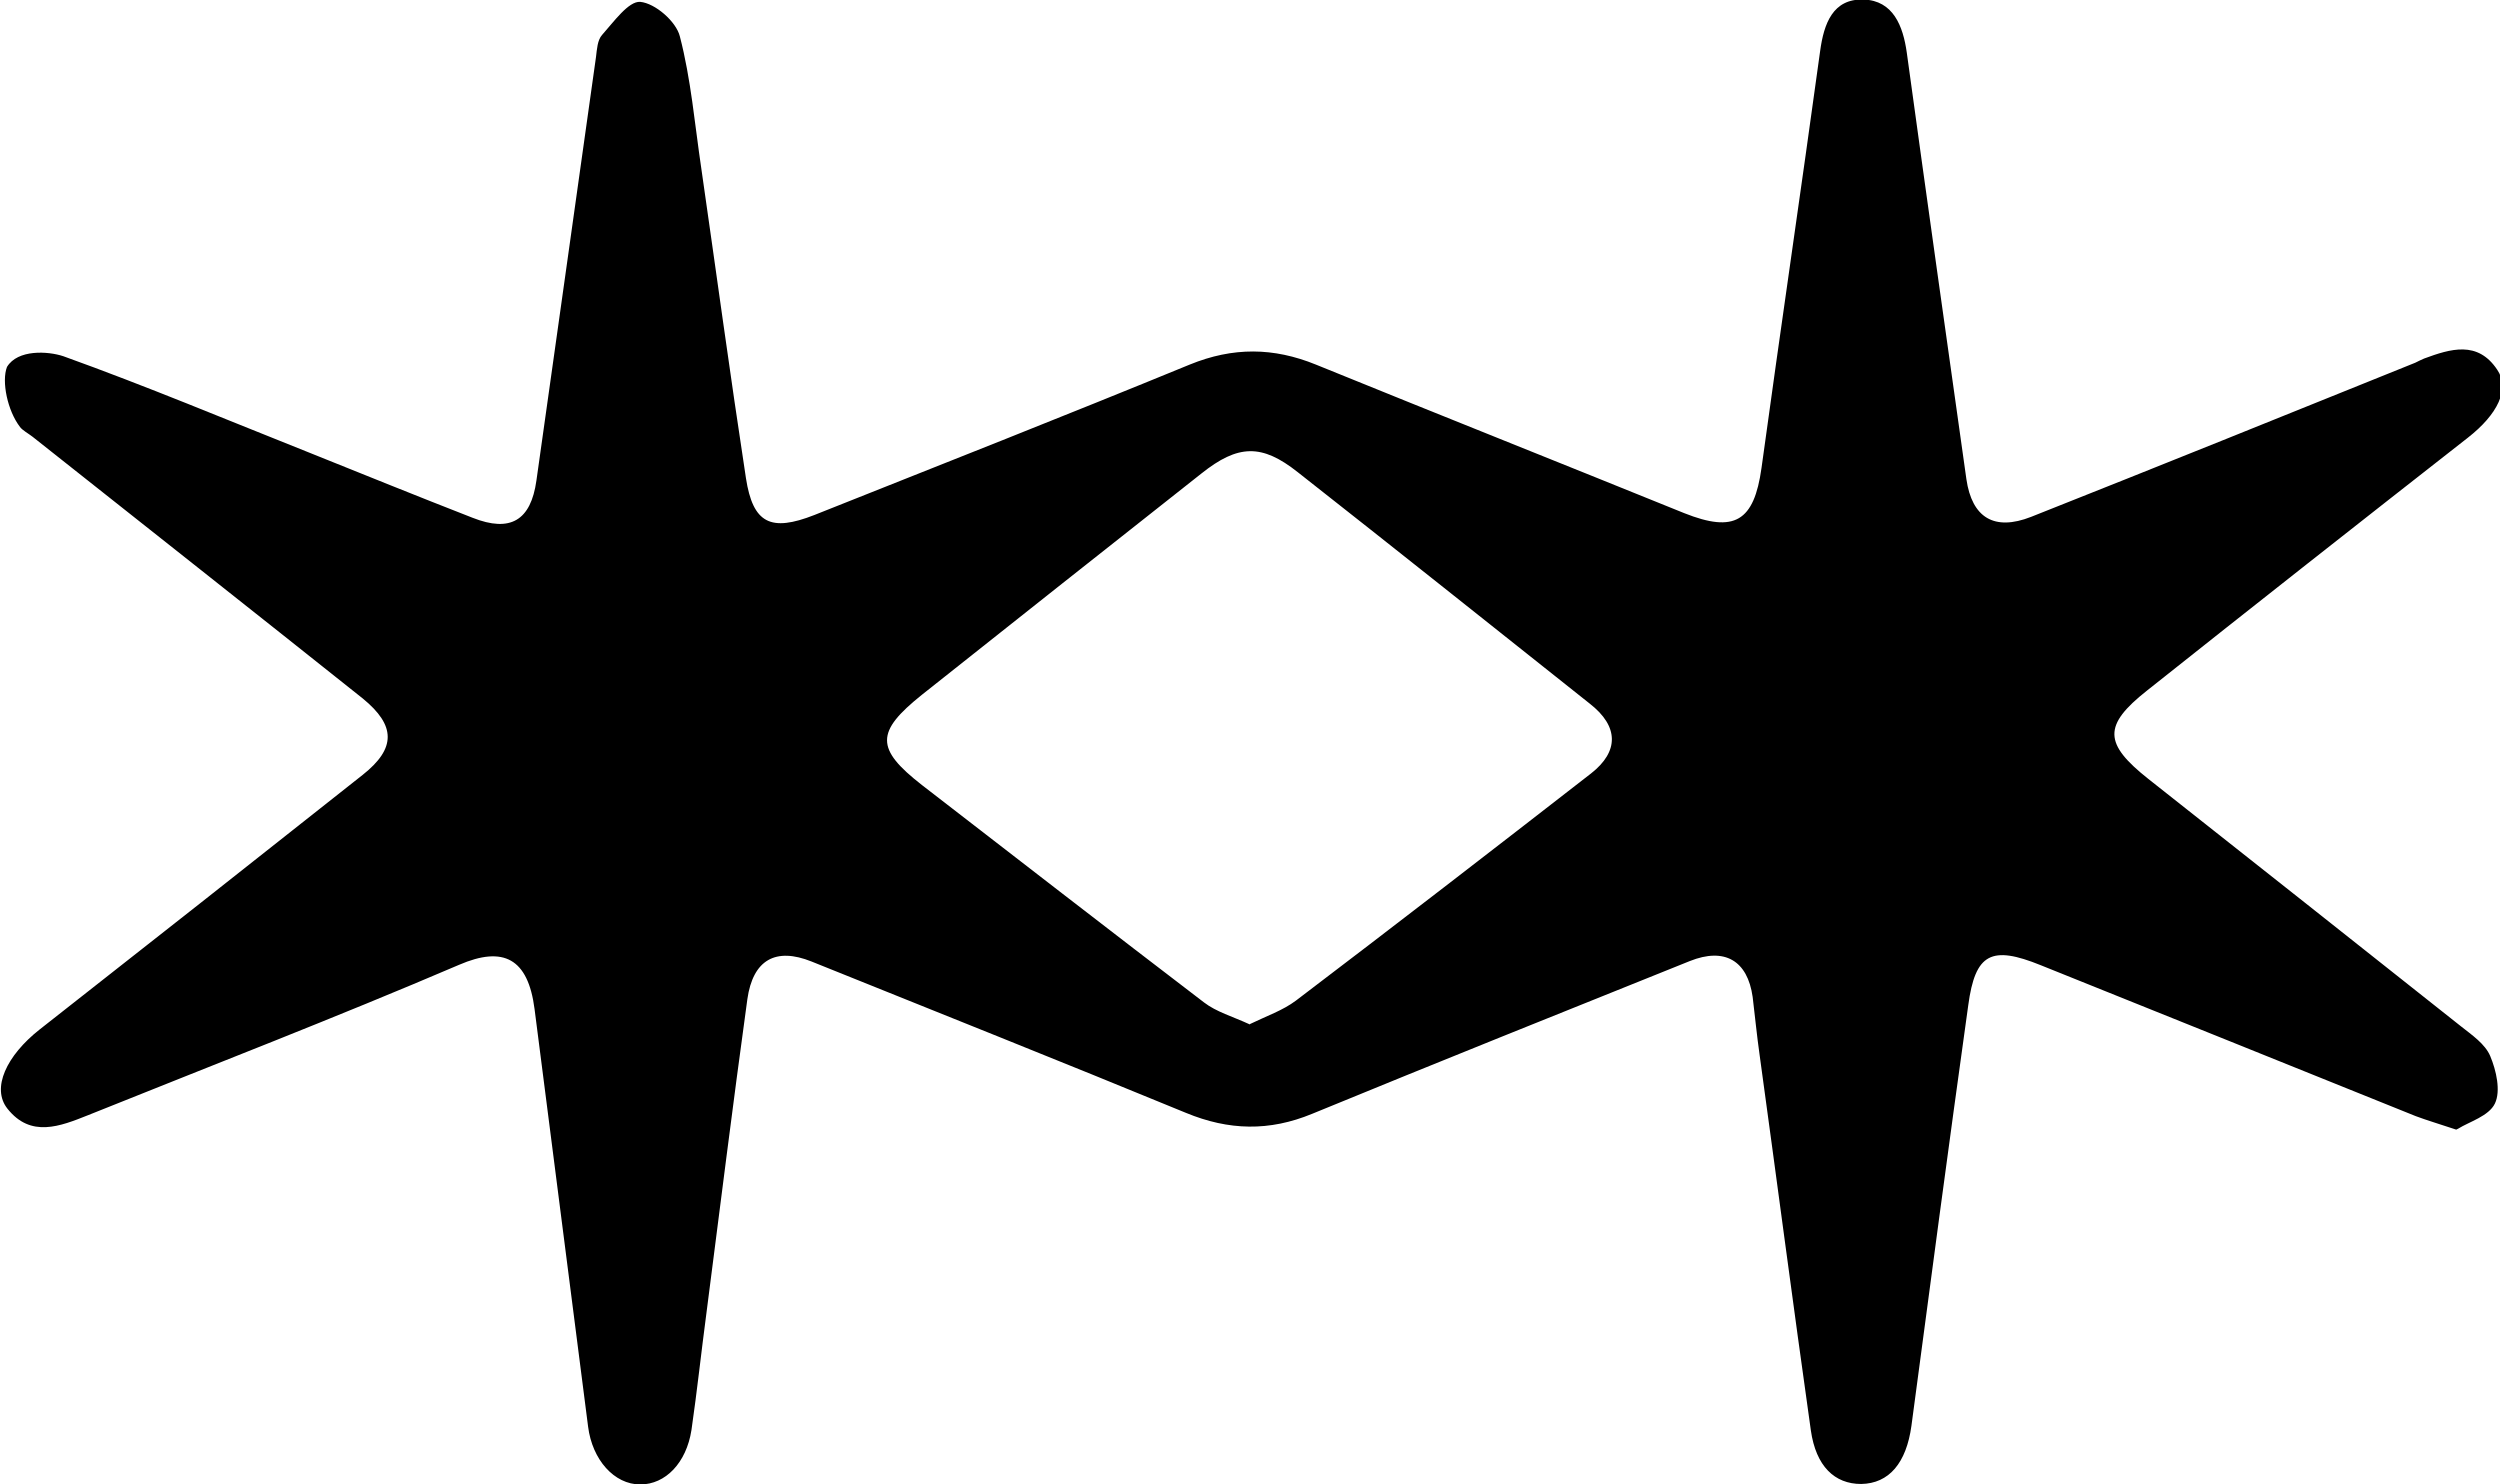 <?xml version="1.0" encoding="UTF-8"?><svg id="Layer_1" xmlns="http://www.w3.org/2000/svg" viewBox="0 0 53.69 31.87"><path d="M52.75,24.26c-.39-.13-.63-.2-.87-.29-2.68-1.08-5.36-2.16-8.05-3.24-1.06-.43-1.41-.26-1.56.86-.42,3.01-.82,6.02-1.22,9.03-.11.8-.48,1.24-1.08,1.25-.57,0-.97-.38-1.08-1.15-.38-2.69-.73-5.37-1.1-8.06-.06-.42-.1-.84-.15-1.25-.11-.78-.6-1.07-1.35-.77-2.71,1.09-5.41,2.17-8.11,3.28-.92.38-1.79.36-2.71-.02-2.67-1.1-5.36-2.17-8.04-3.25-.77-.31-1.26-.04-1.38.81-.31,2.25-.59,4.5-.88,6.75-.11.83-.2,1.67-.32,2.5-.11.71-.56,1.17-1.1,1.17-.56,0-1.03-.53-1.12-1.24-.38-2.99-.77-5.98-1.15-8.97-.14-1.09-.67-1.36-1.62-.95-2.64,1.13-5.31,2.16-7.97,3.23-.6.24-1.23.49-1.73-.14-.35-.44-.02-1.14.69-1.7,2.32-1.82,4.63-3.64,6.94-5.47.72-.57.71-1.06,0-1.64-2.36-1.88-4.73-3.75-7.09-5.62-.09-.07-.22-.14-.27-.21-.27-.35-.4-.98-.28-1.29.23-.38.88-.34,1.21-.23,1.78.64,3.52,1.37,5.28,2.07,1.17.47,2.33.94,3.51,1.4.81.32,1.25.06,1.37-.8.43-3.03.85-6.06,1.28-9.1.02-.16.03-.36.13-.47.25-.28.57-.73.82-.71.32.03.77.42.85.74.24.92.32,1.89.46,2.83.32,2.22.62,4.44.96,6.66.15.97.53,1.16,1.47.79,2.69-1.07,5.38-2.13,8.06-3.23.93-.38,1.8-.37,2.71,0,2.63,1.07,5.27,2.12,7.91,3.19,1.08.43,1.5.18,1.66-.97.41-2.99.85-5.97,1.26-8.96.08-.58.27-1.12.93-1.1.64.02.85.57.93,1.14.42,3.06.85,6.11,1.28,9.16.12.83.6,1.12,1.39.81,2.75-1.09,5.5-2.2,8.25-3.31.06-.03.12-.06.19-.09.57-.21,1.15-.39,1.57.24.28.41.01.96-.63,1.46-2.3,1.8-4.6,3.61-6.89,5.43-.95.75-.93,1.14.03,1.9,2.24,1.77,4.48,3.54,6.71,5.31.24.19.52.38.63.64.13.31.23.75.1,1.02-.13.27-.55.39-.79.54ZM26.85,21.99c.35-.17.7-.29.98-.5,2.12-1.61,4.23-3.24,6.34-4.88.6-.47.6-1.01-.03-1.5-2.09-1.66-4.17-3.32-6.27-4.97-.77-.61-1.28-.6-2.07.03-2,1.58-4,3.16-6,4.75-1,.8-1,1.16,0,1.94,2.02,1.56,4.03,3.12,6.06,4.67.26.2.61.3.98.47Z" stroke-width="0"/></svg>